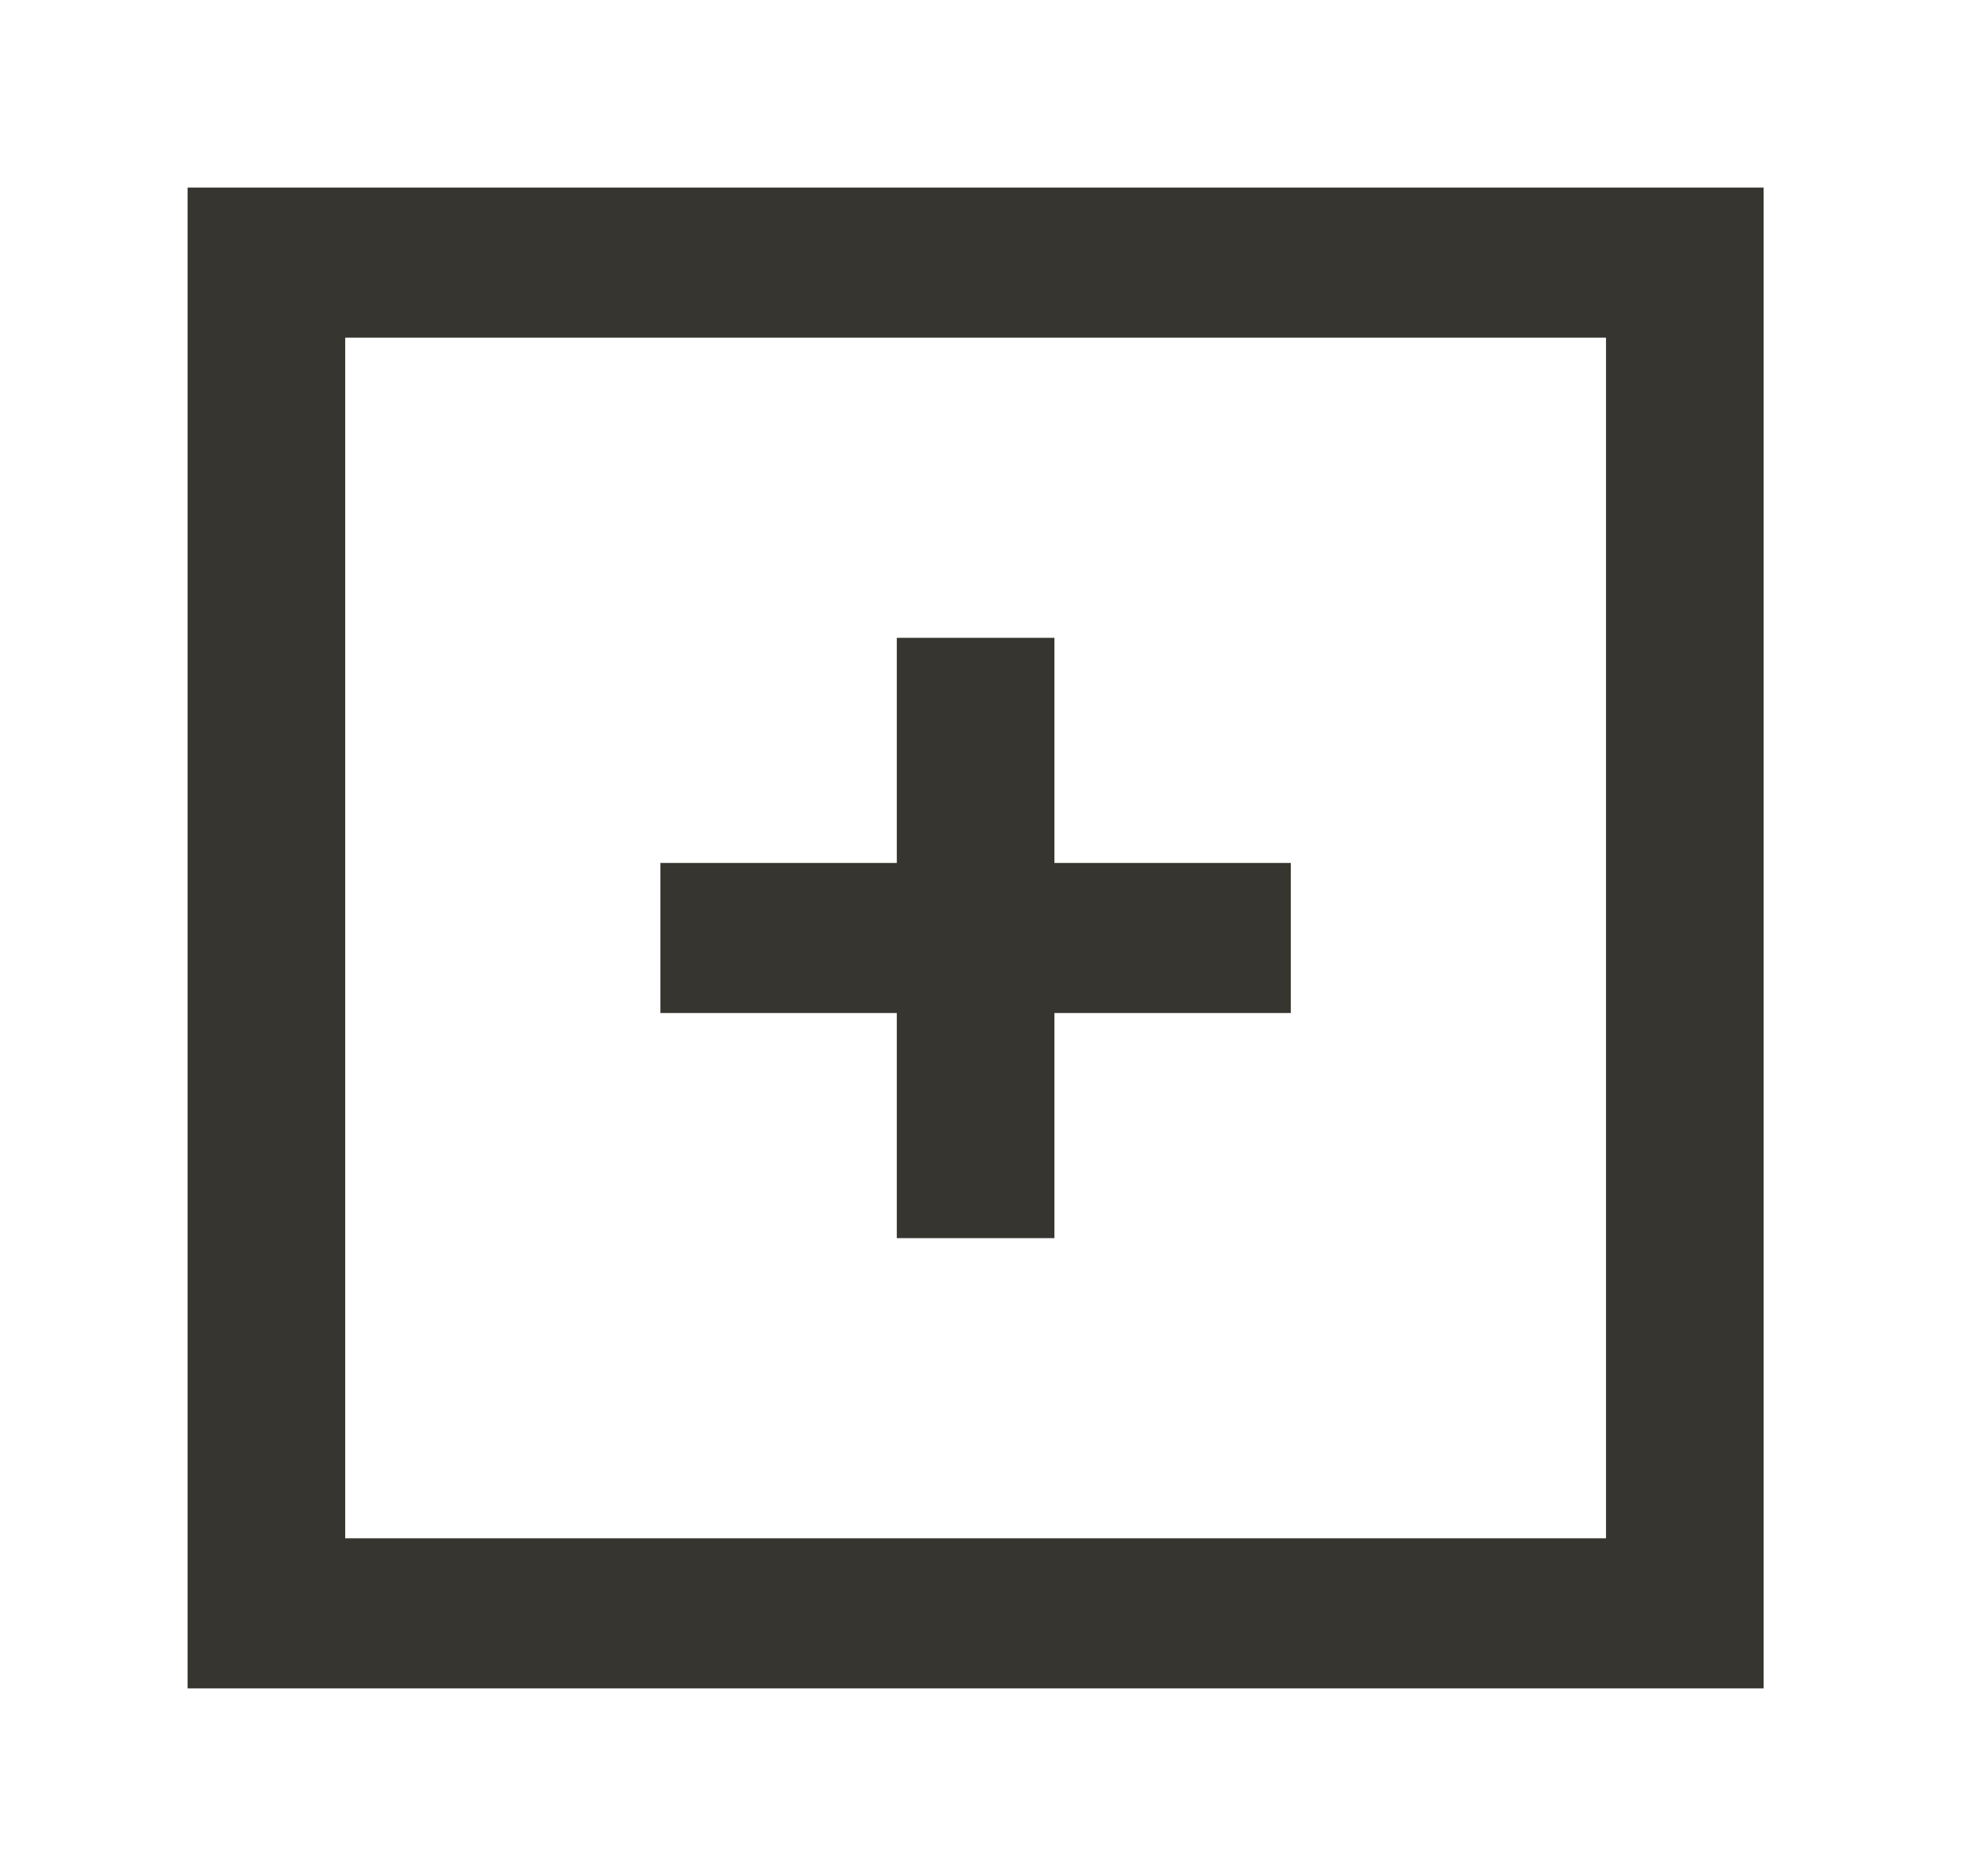 <!-- Generated by IcoMoon.io -->
<svg version="1.1" xmlns="http://www.w3.org/2000/svg" width="42" height="40" viewBox="0 0 42 40">
<title>mp-plus-1</title>
<path fill="#37352f" d="M7.36 32.8v-25.6h26.88v25.6h-26.88zM4 36h33.6v-32h-33.6v32zM19.12 21.6v4.8h3.36v-4.8h5.040v-3.2h-5.040v-4.8h-3.36v4.8h-5.040v3.2h5.040z"></path>
</svg>

